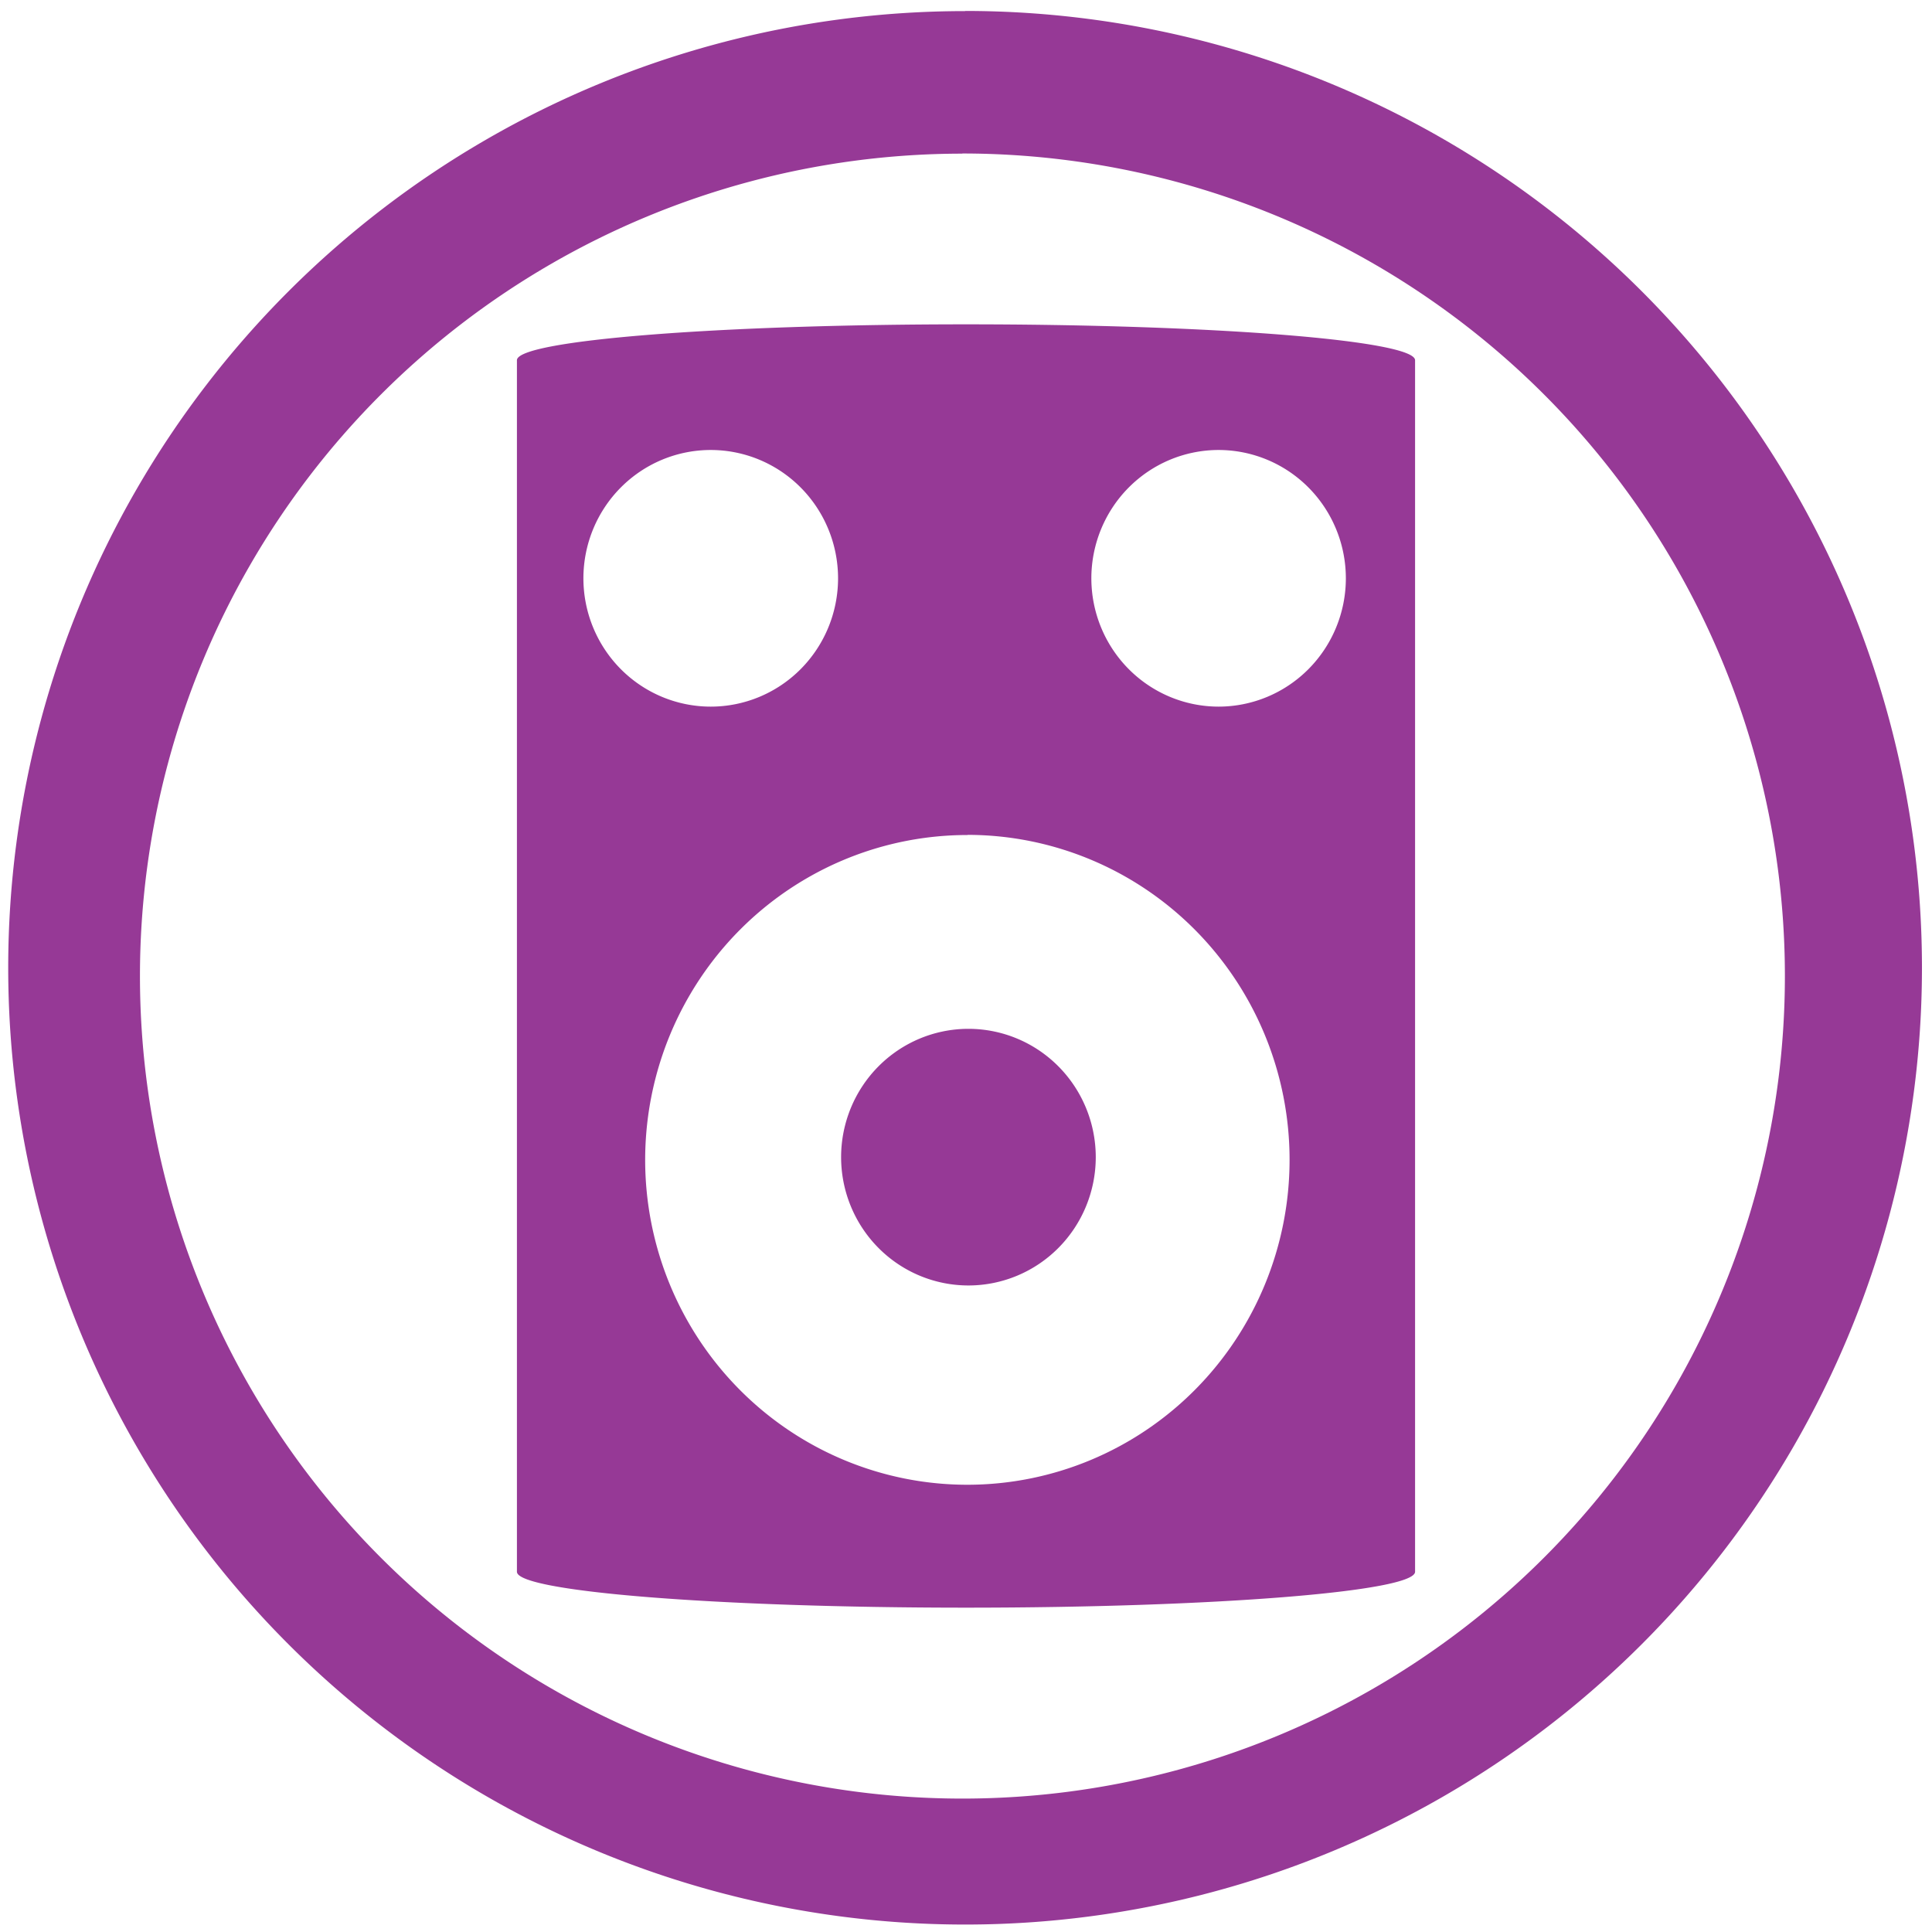 <?xml version="1.0" encoding="UTF-8" standalone="no"?>
<svg
   xmlns:dc="http://purl.org/dc/elements/1.1/"
   xmlns:cc="http://creativecommons.org/ns#"
   xmlns:rdf="http://www.w3.org/1999/02/22-rdf-syntax-ns#"
   xmlns:svg="http://www.w3.org/2000/svg"
   xmlns="http://www.w3.org/2000/svg"
   xmlns:sodipodi="http://sodipodi.sourceforge.net/DTD/sodipodi-0.dtd"
   xmlns:inkscape="http://www.inkscape.org/namespaces/inkscape"
   width="48"
   height="48"
   viewBox="0 0 12.7 12.7"
   version="1.1"
   id="svg4"
   sodipodi:docname="rhythmbox.svg"
   inkscape:version="0.92.4 (5da689c313, 2019-01-14)">
  <defs
     id="defs8" />
  <sodipodi:namedview
     pagecolor="#ffffff"
     bordercolor="#666666"
     borderopacity="1"
     objecttolerance="10"
     gridtolerance="10"
     guidetolerance="10"
     inkscape:pageopacity="0"
     inkscape:pageshadow="2"
     inkscape:window-width="1087"
     inkscape:window-height="480"
     id="namedview6"
     showgrid="false"
     inkscape:zoom="4.9166667"
     inkscape:cx="2.1355932"
     inkscape:cy="24"
     inkscape:window-x="0"
     inkscape:window-y="25"
     inkscape:window-maximized="0"
     inkscape:current-layer="svg4" />
  <path
     d="m 6.344,0.073 a 6.29,6.29 0 0 0 -6.29,6.29 6.29,6.29 0 0 0 6.29,6.288 6.29,6.29 0 0 0 6.29,-6.289 6.29,6.29 0 0 0 -6.29,-6.29 z M 6.326,1.009 A 5.407,5.407 0 0 1 11.733,6.416 5.407,5.407 0 0 1 6.326,11.823 5.407,5.407 0 0 1 0.92,6.416 5.407,5.407 0 0 1 6.326,1.01 Z M 6.35,2.132 c -1.636,0 -2.952,0.106 -2.952,0.236 v 7.964 c 0,0.13 1.316,0.236 2.952,0.236 1.636,0 2.952,-0.106 2.952,-0.236 V 2.368 C 9.302,2.238 7.986,2.132 6.35,2.132 Z M 4.672,2.958 A 0.837,0.844 0 0 1 5.509,3.801 0.837,0.844 0 0 1 4.672,4.645 0.837,0.844 0 0 1 3.835,3.801 0.837,0.844 0 0 1 4.672,2.958 Z m 3.338,0 A 0.837,0.844 0 0 1 8.847,3.801 0.837,0.844 0 0 1 8.01,4.645 0.837,0.844 0 0 1 7.174,3.801 0.837,0.844 0 0 1 8.01,2.958 Z M 6.36,5.488 A 2.118,2.136 0 0 1 8.477,7.625 2.118,2.136 0 0 1 6.359,9.76 2.118,2.136 0 0 1 4.241,7.624 2.118,2.136 0 0 1 6.36,5.489 Z M 6.366,6.763 A 0.837,0.844 0 0 0 5.529,7.606 0.837,0.844 0 0 0 6.366,8.45 0.837,0.844 0 0 0 7.203,7.606 0.837,0.844 0 0 0 6.366,6.763 Z"
     id="path2"
     inkscape:connector-curvature="0"
     style="fill:#963996" />
</svg>
